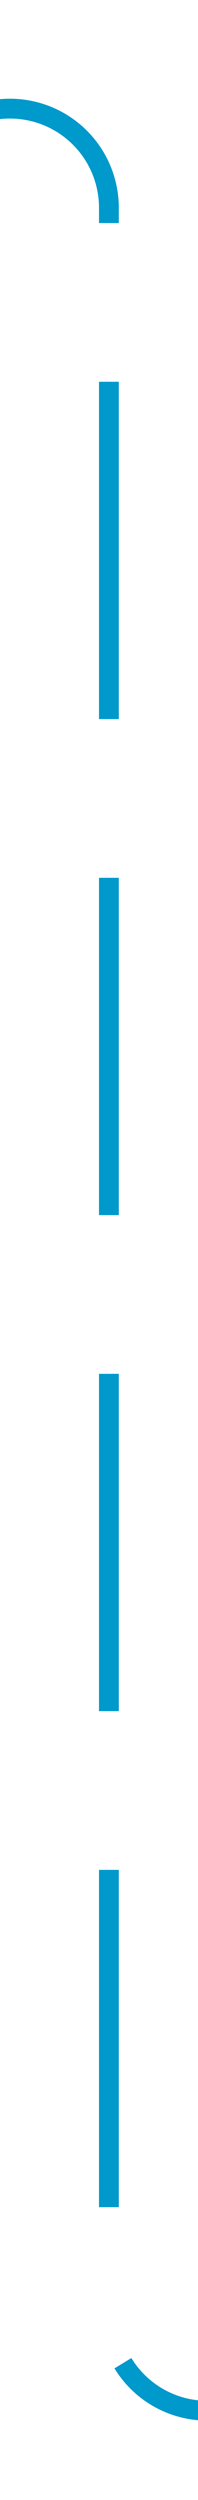﻿<?xml version="1.0" encoding="utf-8"?>
<svg version="1.1" xmlns:xlink="http://www.w3.org/1999/xlink" width="10px" height="126px" preserveAspectRatio="xMidYMin meet" viewBox="811 215  8 126" xmlns="http://www.w3.org/2000/svg">
  <path d="M 621.5 242  L 621.5 225  A 5 5 0 0 1 626.5 220.5 L 810 220.5  A 5 5 0 0 1 815.5 225.5 L 815.5 331  A 5 5 0 0 0 820.5 336.5 L 1009 336.5  " stroke-width="1" stroke-dasharray="17,8" stroke="#0099cc" fill="none" />
  <path d="M 1003.946 331.854  L 1008.593 336.5  L 1003.946 341.146  L 1004.654 341.854  L 1009.654 336.854  L 1010.007 336.5  L 1009.654 336.146  L 1004.654 331.146  L 1003.946 331.854  Z " fill-rule="nonzero" fill="#0099cc" stroke="none" />
</svg>